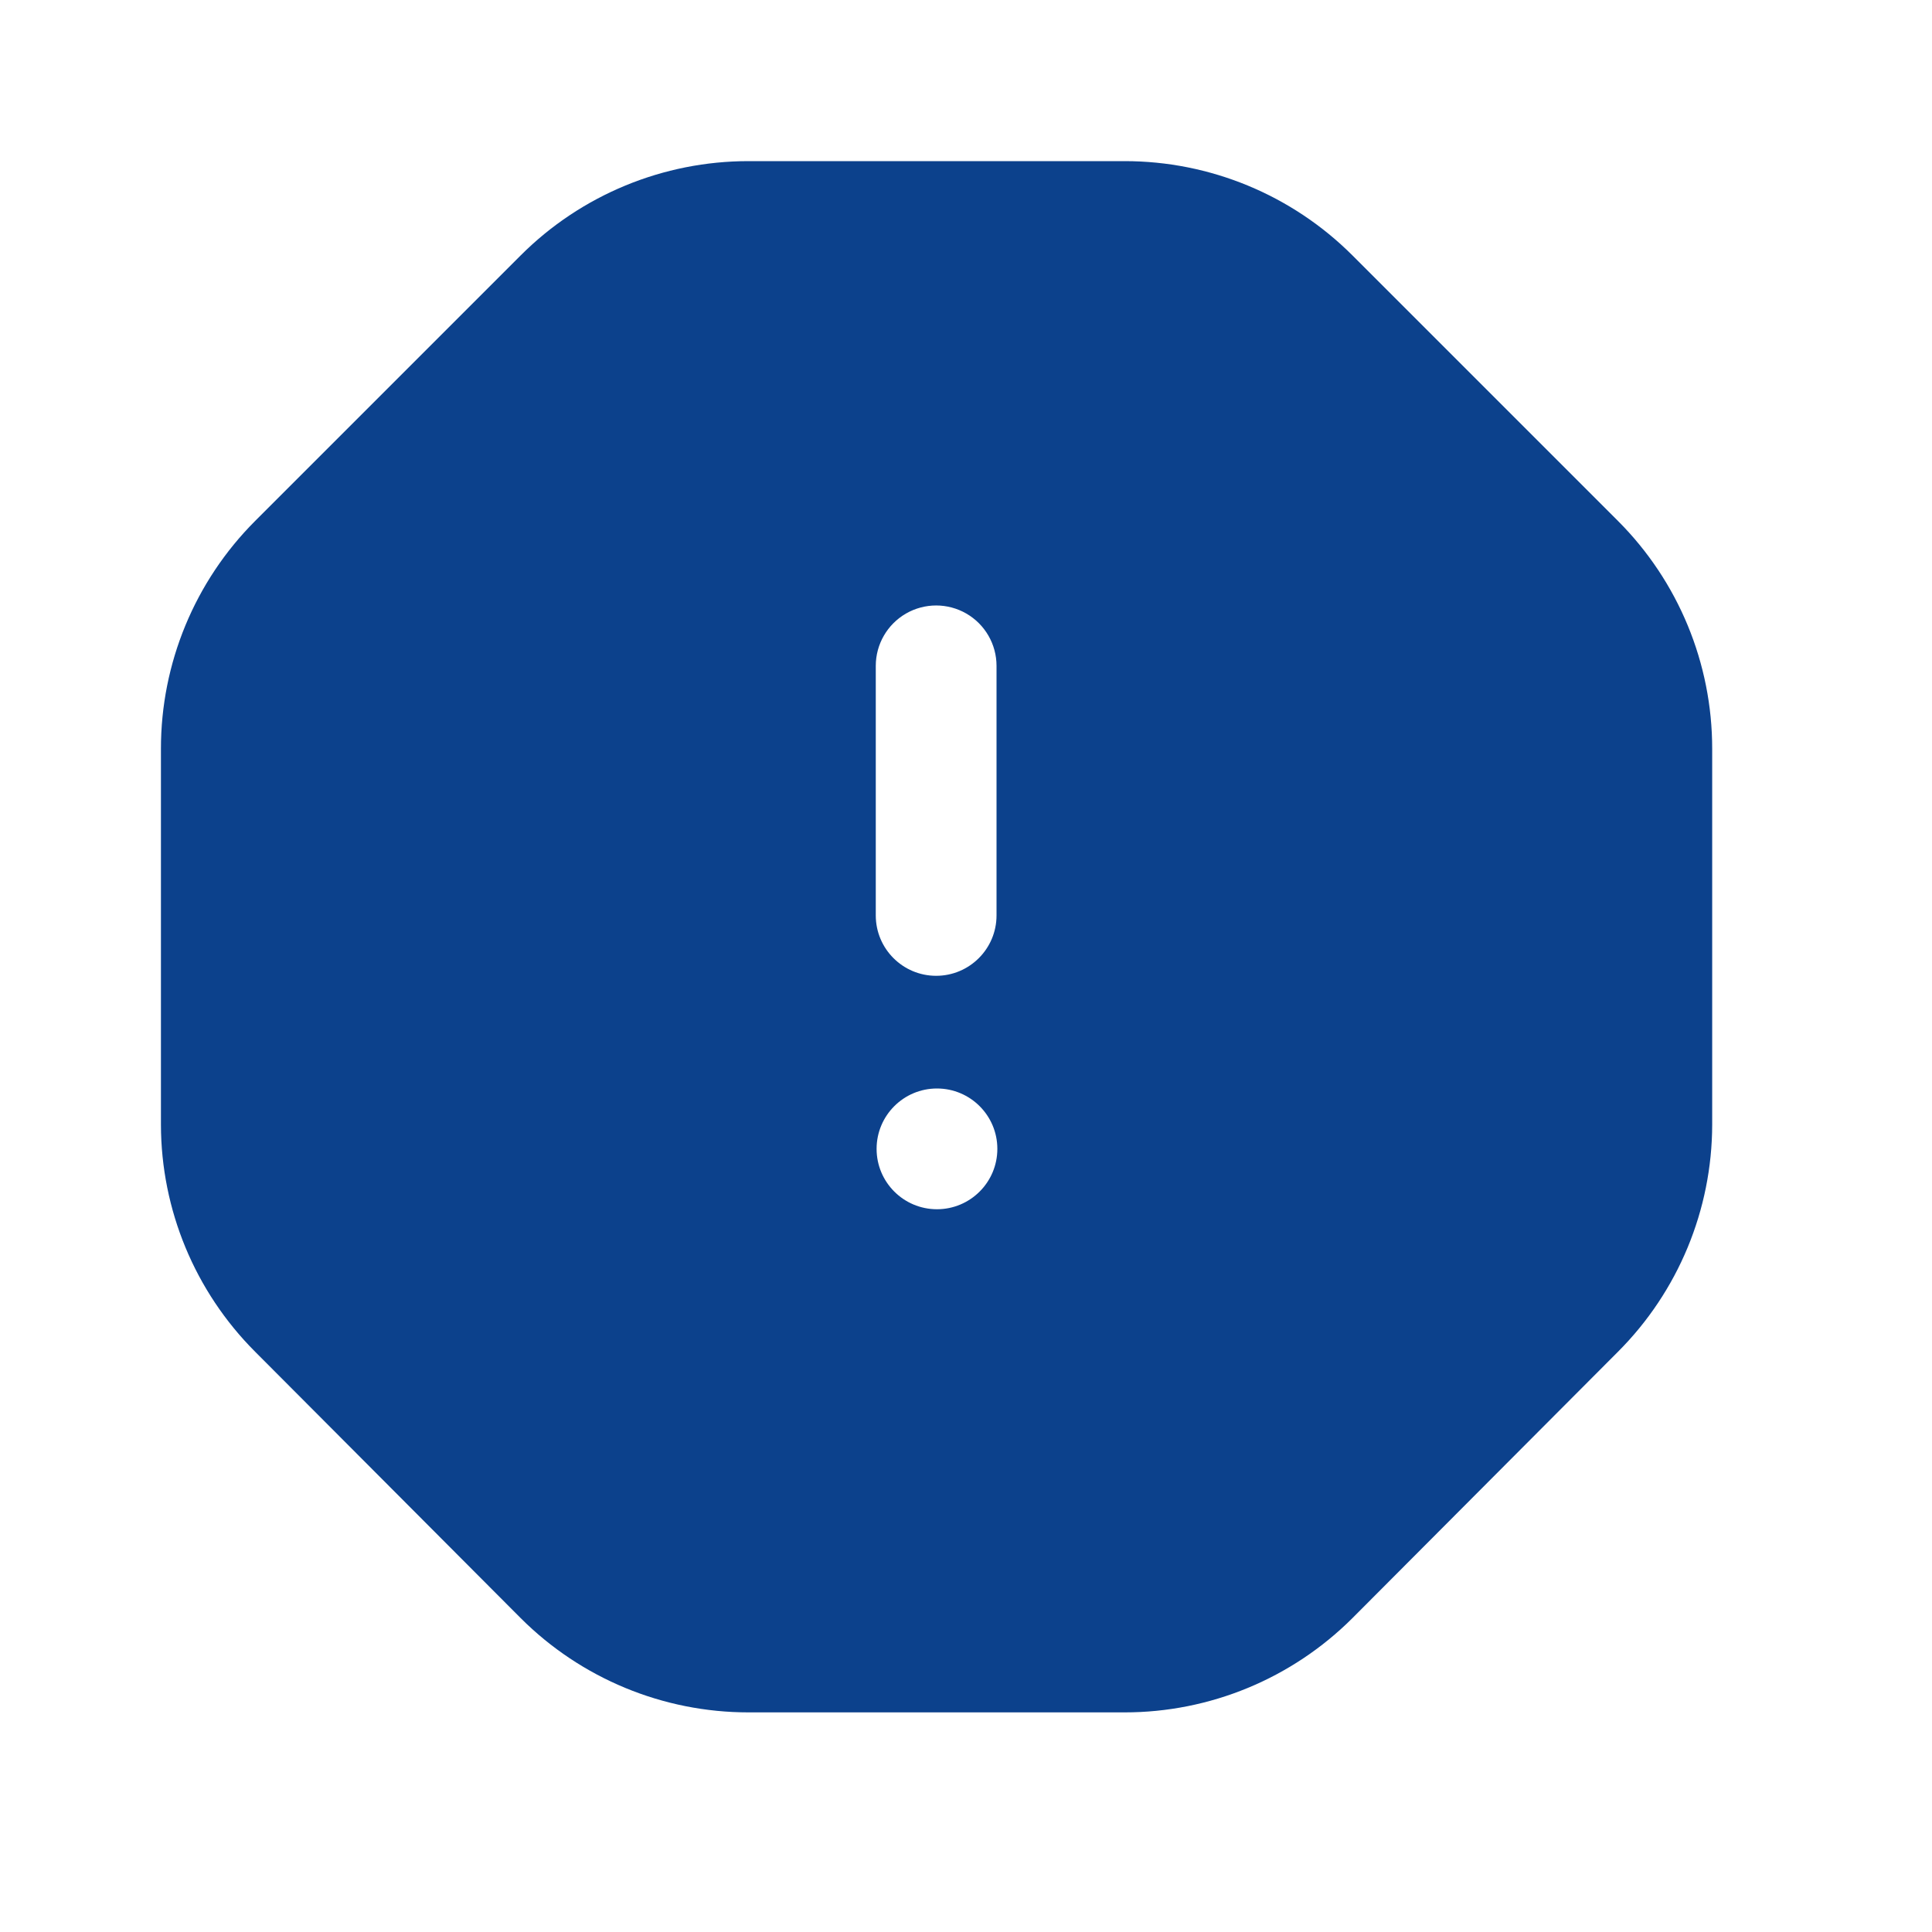 <svg width="40" height="40" viewBox="0 0 40 40" fill="none" xmlns="http://www.w3.org/2000/svg">
<path fill-rule="evenodd" clip-rule="evenodd" d="M33.499 10.786L27.999 5.286C26.747 4.036 25.051 3.335 23.282 3.336H15.499C13.73 3.335 12.033 4.036 10.782 5.286L5.282 10.786C4.032 12.037 3.331 13.734 3.332 15.503V23.286C3.335 25.049 4.036 26.739 5.282 27.986L10.782 33.503C12.033 34.752 13.73 35.454 15.499 35.453H23.282C25.051 35.454 26.747 34.752 27.999 33.503L33.499 27.986C34.745 26.739 35.446 25.049 35.449 23.286V15.503C35.45 13.734 34.749 12.037 33.499 10.786ZM18.132 13.786C18.132 13.339 18.37 12.927 18.757 12.703C19.144 12.48 19.62 12.48 20.007 12.703C20.394 12.927 20.632 13.339 20.632 13.786V18.953C20.632 19.643 20.072 20.203 19.382 20.203C18.692 20.203 18.132 19.643 18.132 18.953V13.786ZM19.399 25.036C20.089 25.036 20.649 24.476 20.649 23.786C20.649 23.096 20.089 22.536 19.399 22.536C18.708 22.536 18.149 23.096 18.149 23.786C18.149 24.476 18.708 25.036 19.399 25.036Z" fill="#0C418C"/>
</svg>
